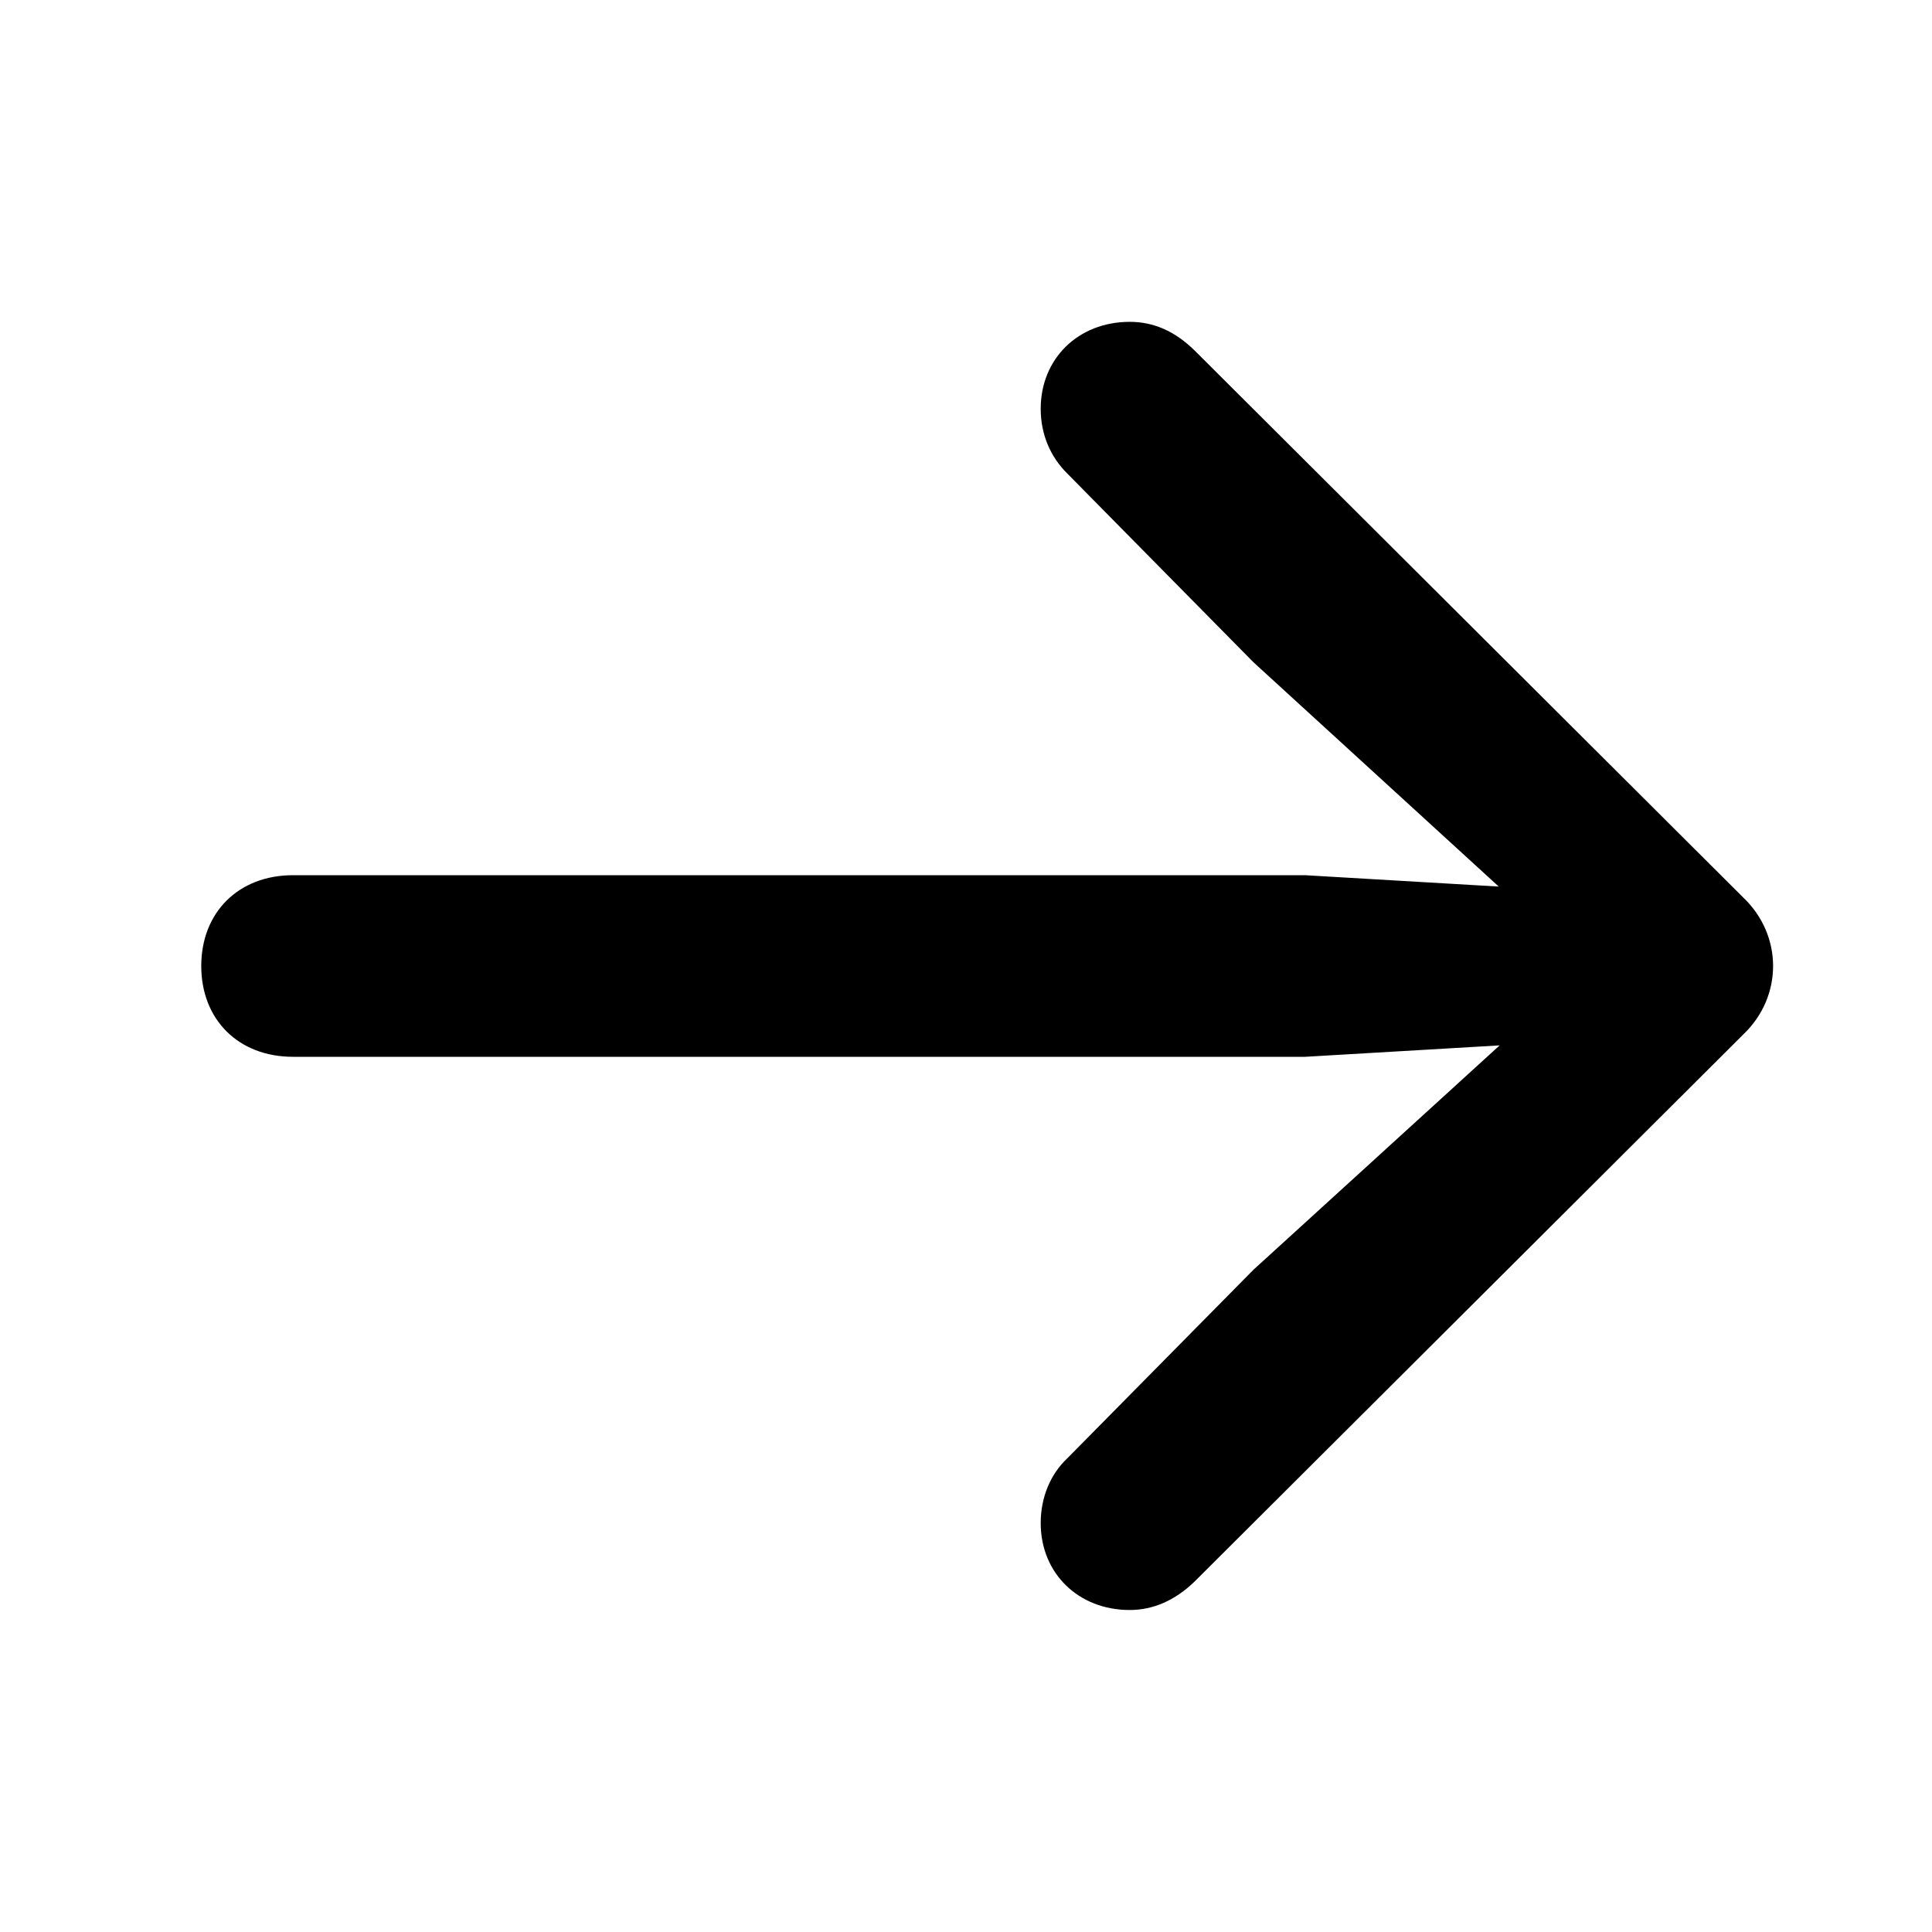 <svg height="12" viewBox="0 0 12 12" width="12" xmlns="http://www.w3.org/2000/svg"><path d="m11.013 6c0-.156-.064-.308-.181-.421l-3.404-3.394c-.13-.131-.266-.186-.411-.186-.32 0-.553.229-.553.54 0 .16.061.299.164.401l1.157 1.173 1.929 1.764.18-.336-1.788-.105h-6.286c-.339 0-.57.231-.57.564s.231.564.57.564h6.286l1.788-.105-.18-.33-1.929 1.758-1.157 1.172c-.103.097-.164.241-.164.401 0 .311.233.54.553.54.145 0 .281-.059.403-.177l3.412-3.402c.117-.113.181-.264.181-.421z"/></svg>
